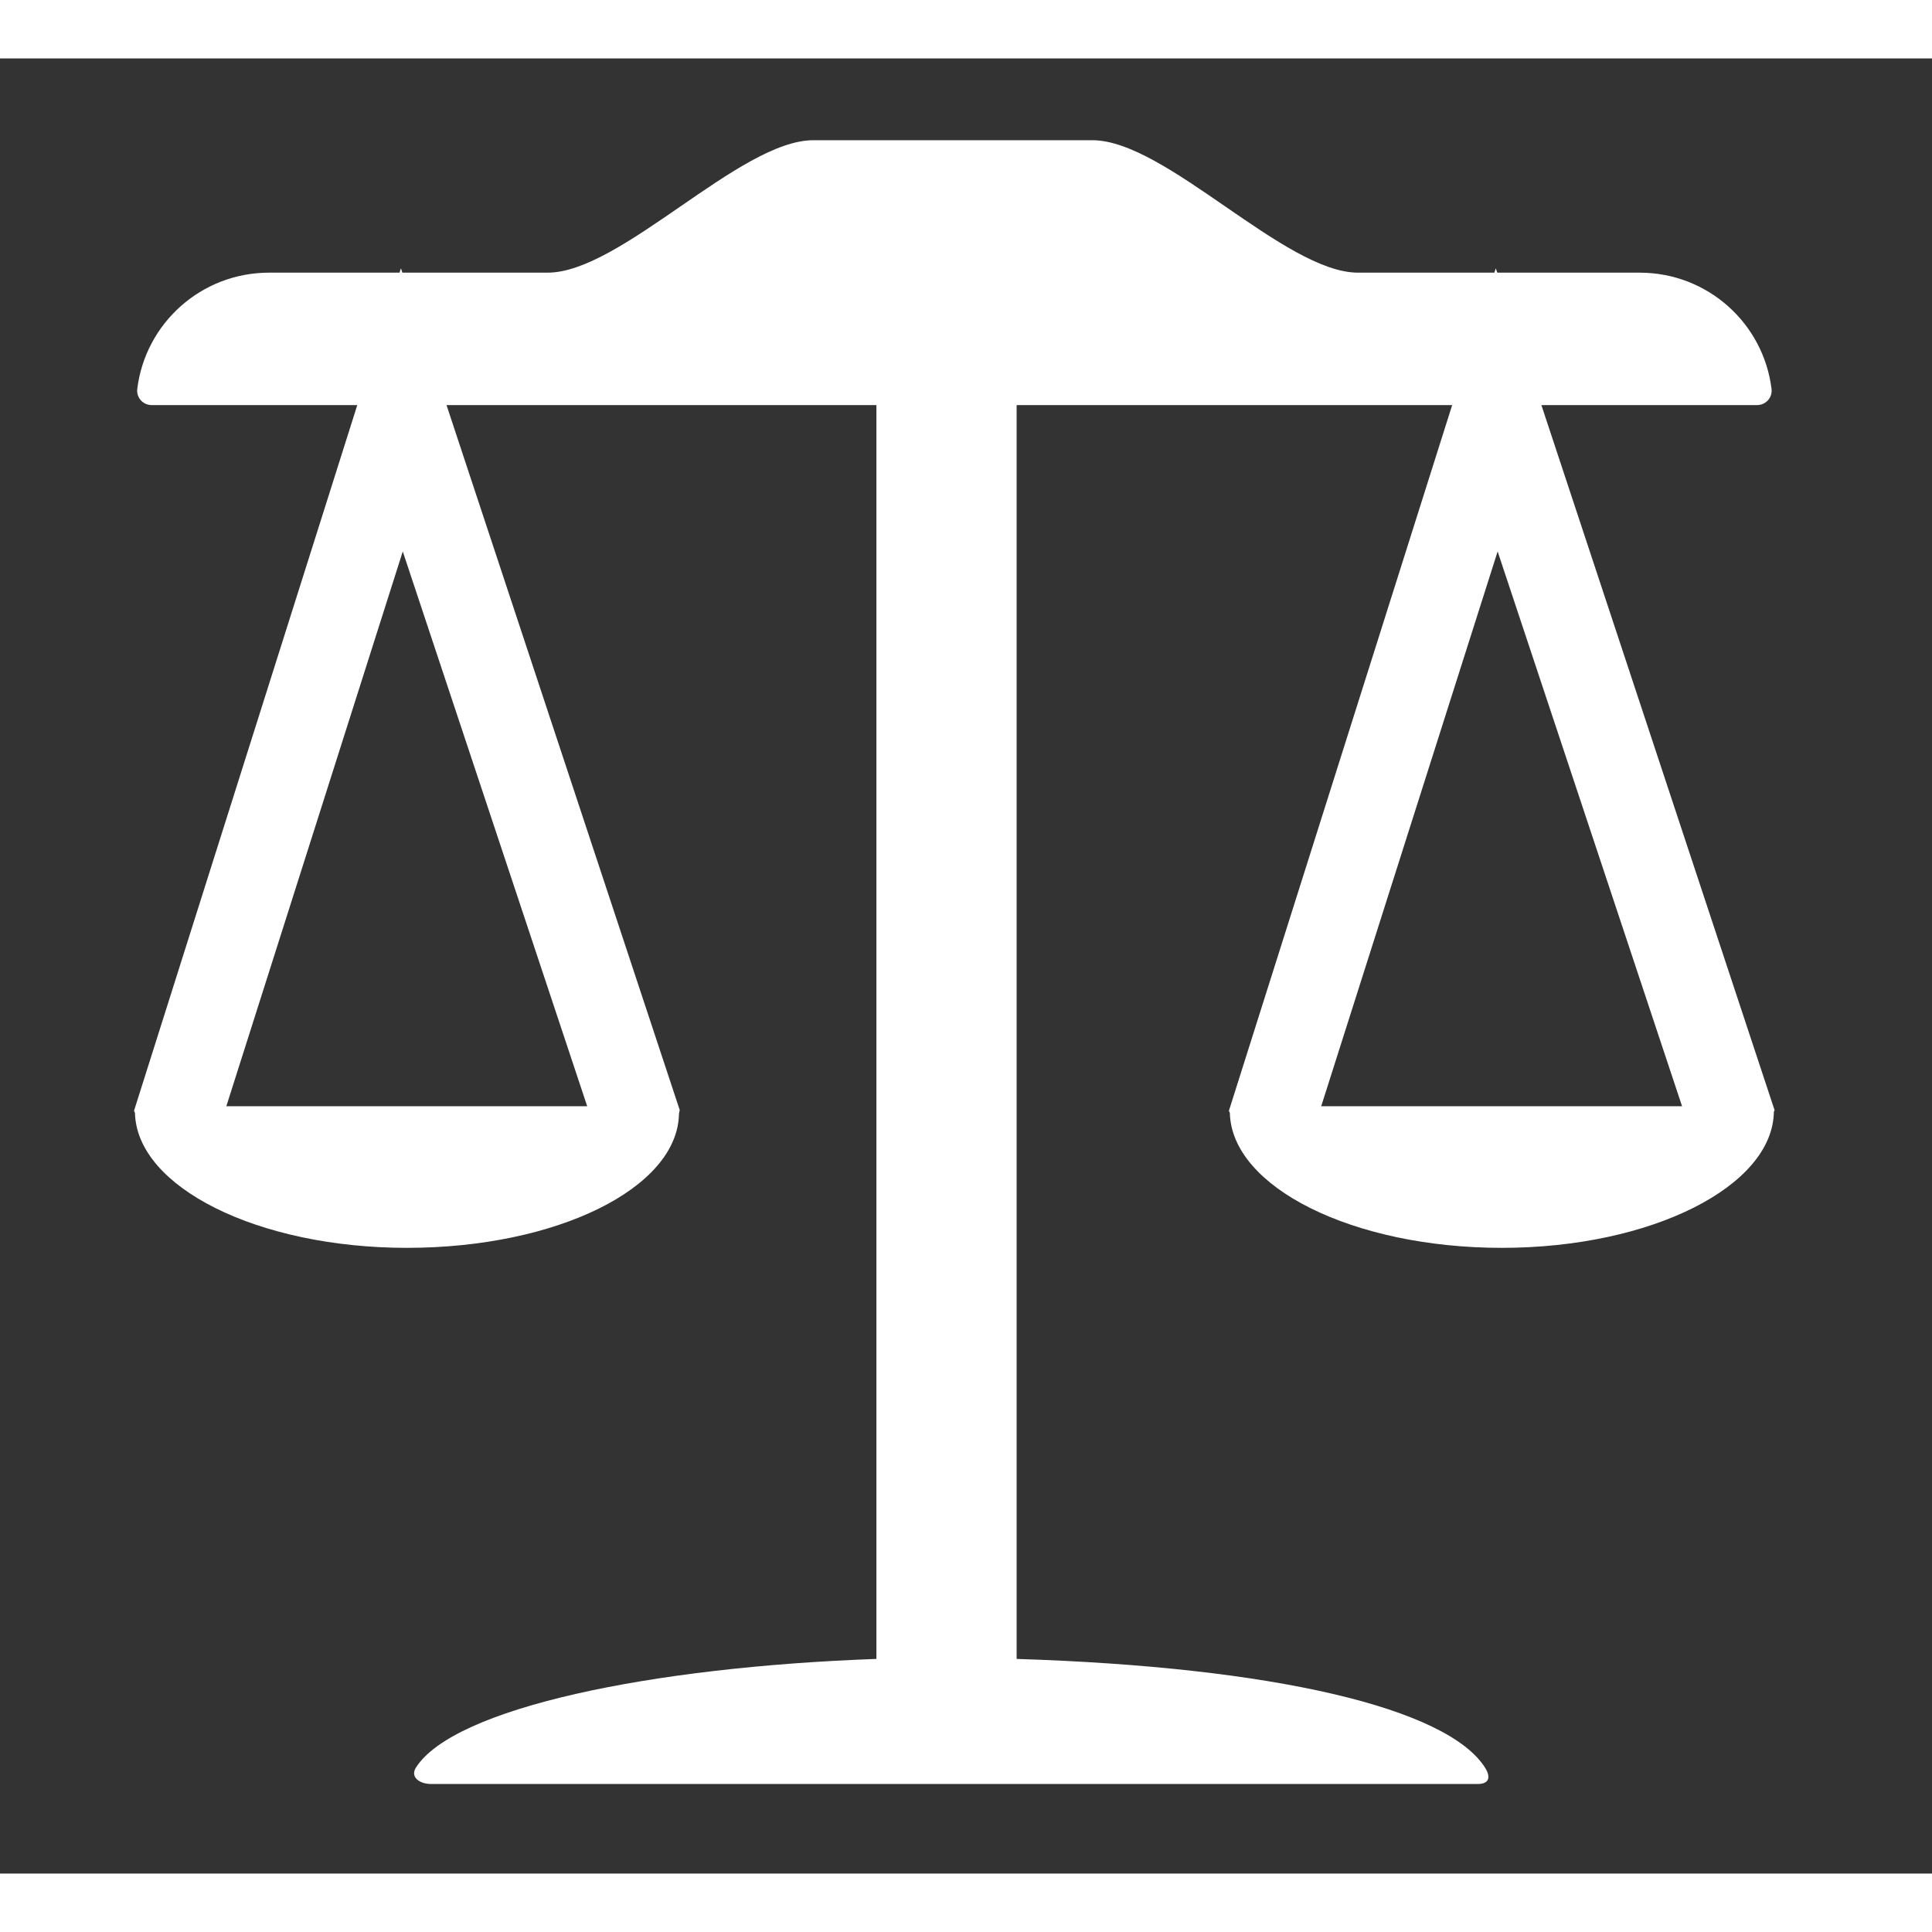 <?xml version="1.0" encoding="utf-8"?>
<!-- Generator: Adobe Illustrator 16.0.0, SVG Export Plug-In . SVG Version: 6.00 Build 0)  -->
<!DOCTYPE svg PUBLIC "-//W3C//DTD SVG 1.1//EN" "http://www.w3.org/Graphics/SVG/1.1/DTD/svg11.dtd">
<svg version="1.1" id="Layer_1" xmlns="http://www.w3.org/2000/svg" xmlns:xlink="http://www.w3.org/1999/xlink" x="0px" y="0px"
	 width="18px" height="18px" viewBox="127.5 134.5 248 233" enable-background="new 127.5 134.5 248 233" xml:space="preserve">
<rect x="127.5" y="134.5" width="248" height="233" fill="#333333" stroke="none"/>
<g>
	<path fill="#ffffff" d="M355.295,269.514L325.36,179h27.68c1.122,0,1.999-0.957,1.862-2.071c-1.032-8.427-8.215-14.929-16.92-14.929h-18.289
		l-0.188-0.562L319.327,162h-17.501c-9.415,0-24.68-17-34.096-17h-35.84c-9.415,0-24.68,17-34.095,17H179.15l-0.187-0.562
		L178.784,162H162.04c-8.706,0-15.888,6.502-16.92,14.929c-0.136,1.114,0.74,2.071,1.862,2.071h26.38l-28.658,90.584l0.121,0.273
		c0.225,9.521,15.766,17.322,34.914,17.322c19.2,0,34.775-7.666,34.918-17.224l0.094-0.472L184.817,179H240v160.947
		c-29,1.033-54.235,6.303-59.104,13.938c-0.784,1.229,0.47,2.115,1.928,2.115H317.2c1.458,0,1.7-0.886,0.916-2.115
		C313.246,346.25,291,340.98,258,339.947V179h55.906l-28.658,90.584l0.121,0.273c0.225,9.521,15.766,17.322,34.914,17.322
		c19.2,0,34.774-7.902,34.918-17.457L355.295,269.514z M156.553,269l22.648-71.214L202.875,269H156.553z M297.096,269l22.647-71.214
		L343.417,269H297.096z"/>
</g>
</svg>
